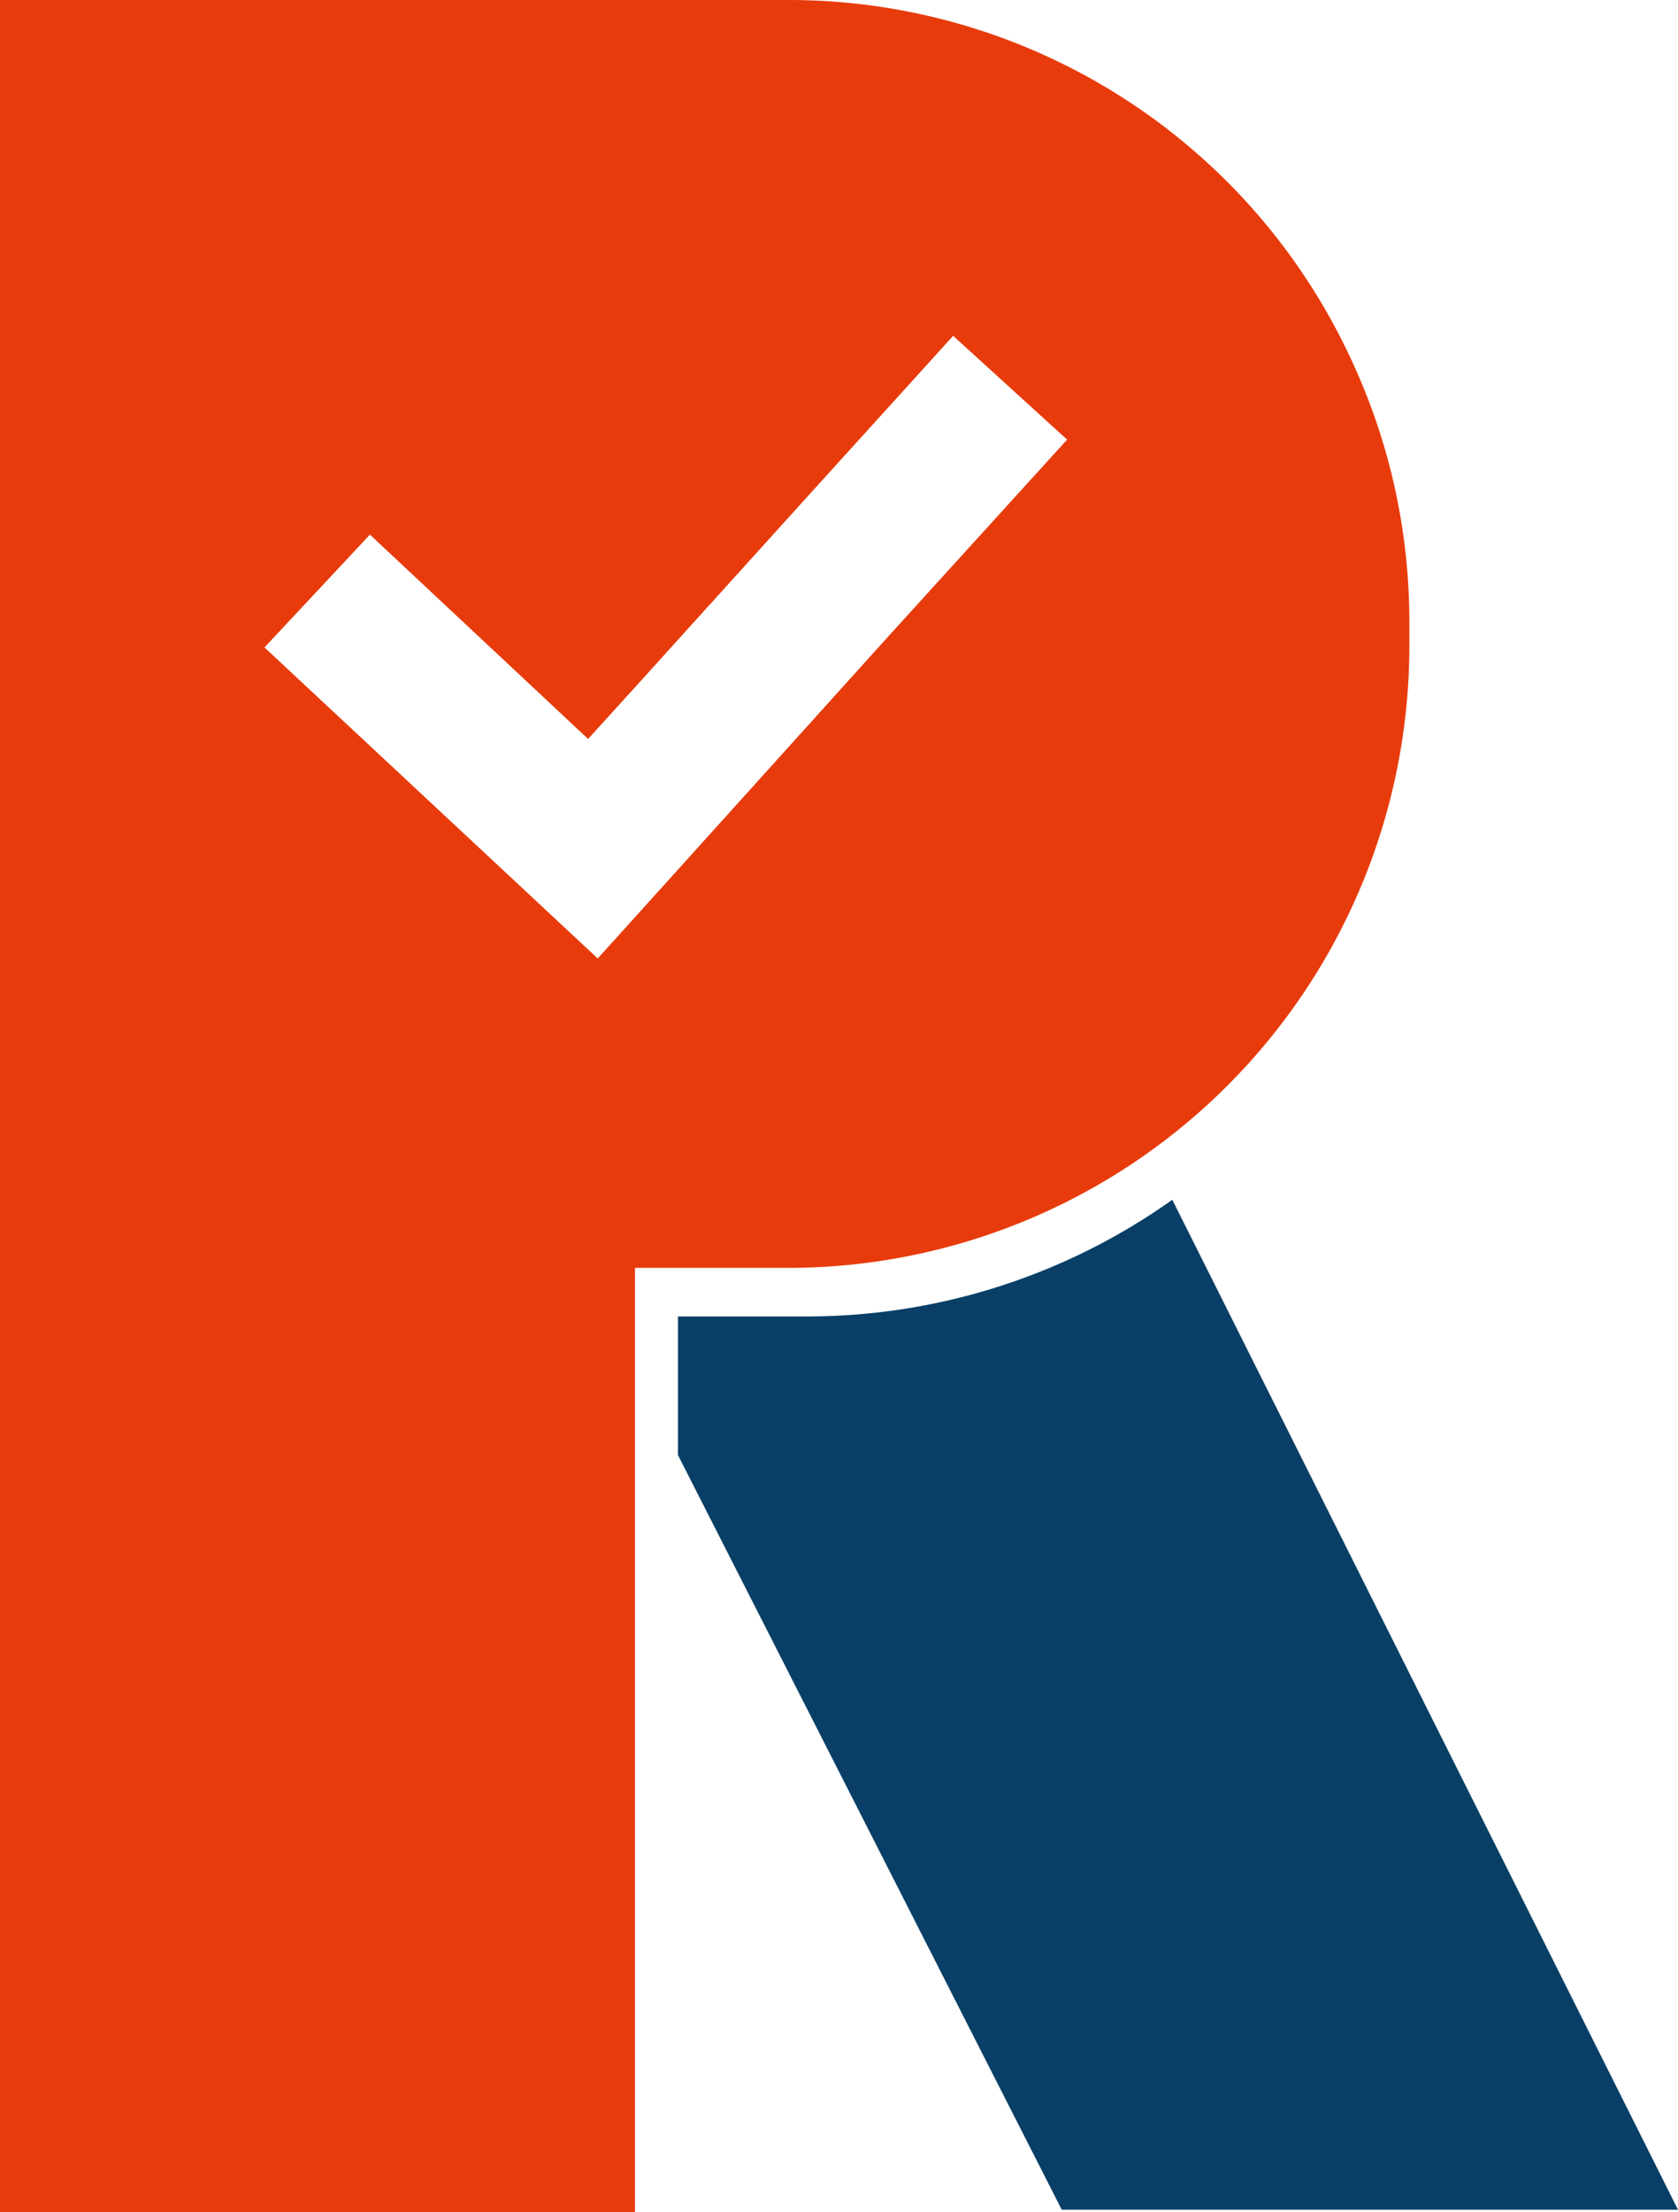 <svg xmlns="http://www.w3.org/2000/svg" viewBox="0 0 103.06 135.75"><defs><style>.cls-1{fill:#093f66;}.cls-2{fill:#e83b0c;}</style></defs><g id="레이어_2" data-name="레이어 2"><g id="Layer_1" data-name="Layer 1"><path class="cls-1" d="M103.06,135.61,72,73.63a38.74,38.74,0,0,1-22.44,7.16H41.64V89.3l23.57,46.31Z"/><path class="cls-2" d="M83.08,22.26A38.07,38.07,0,0,0,48.47,0H0V135.75H39V77.81h9.51A38.17,38.17,0,0,0,86.56,39.72V38.09A37.94,37.94,0,0,0,83.08,22.26ZM39,56.29l-2.29,2.53L16.53,40l-.29-.27.1-.1,6.38-6.82,13.4,12.54L39,42.18l10.86-12,8.68-9.57,7,6.37L54.61,39Z"/></g></g></svg>